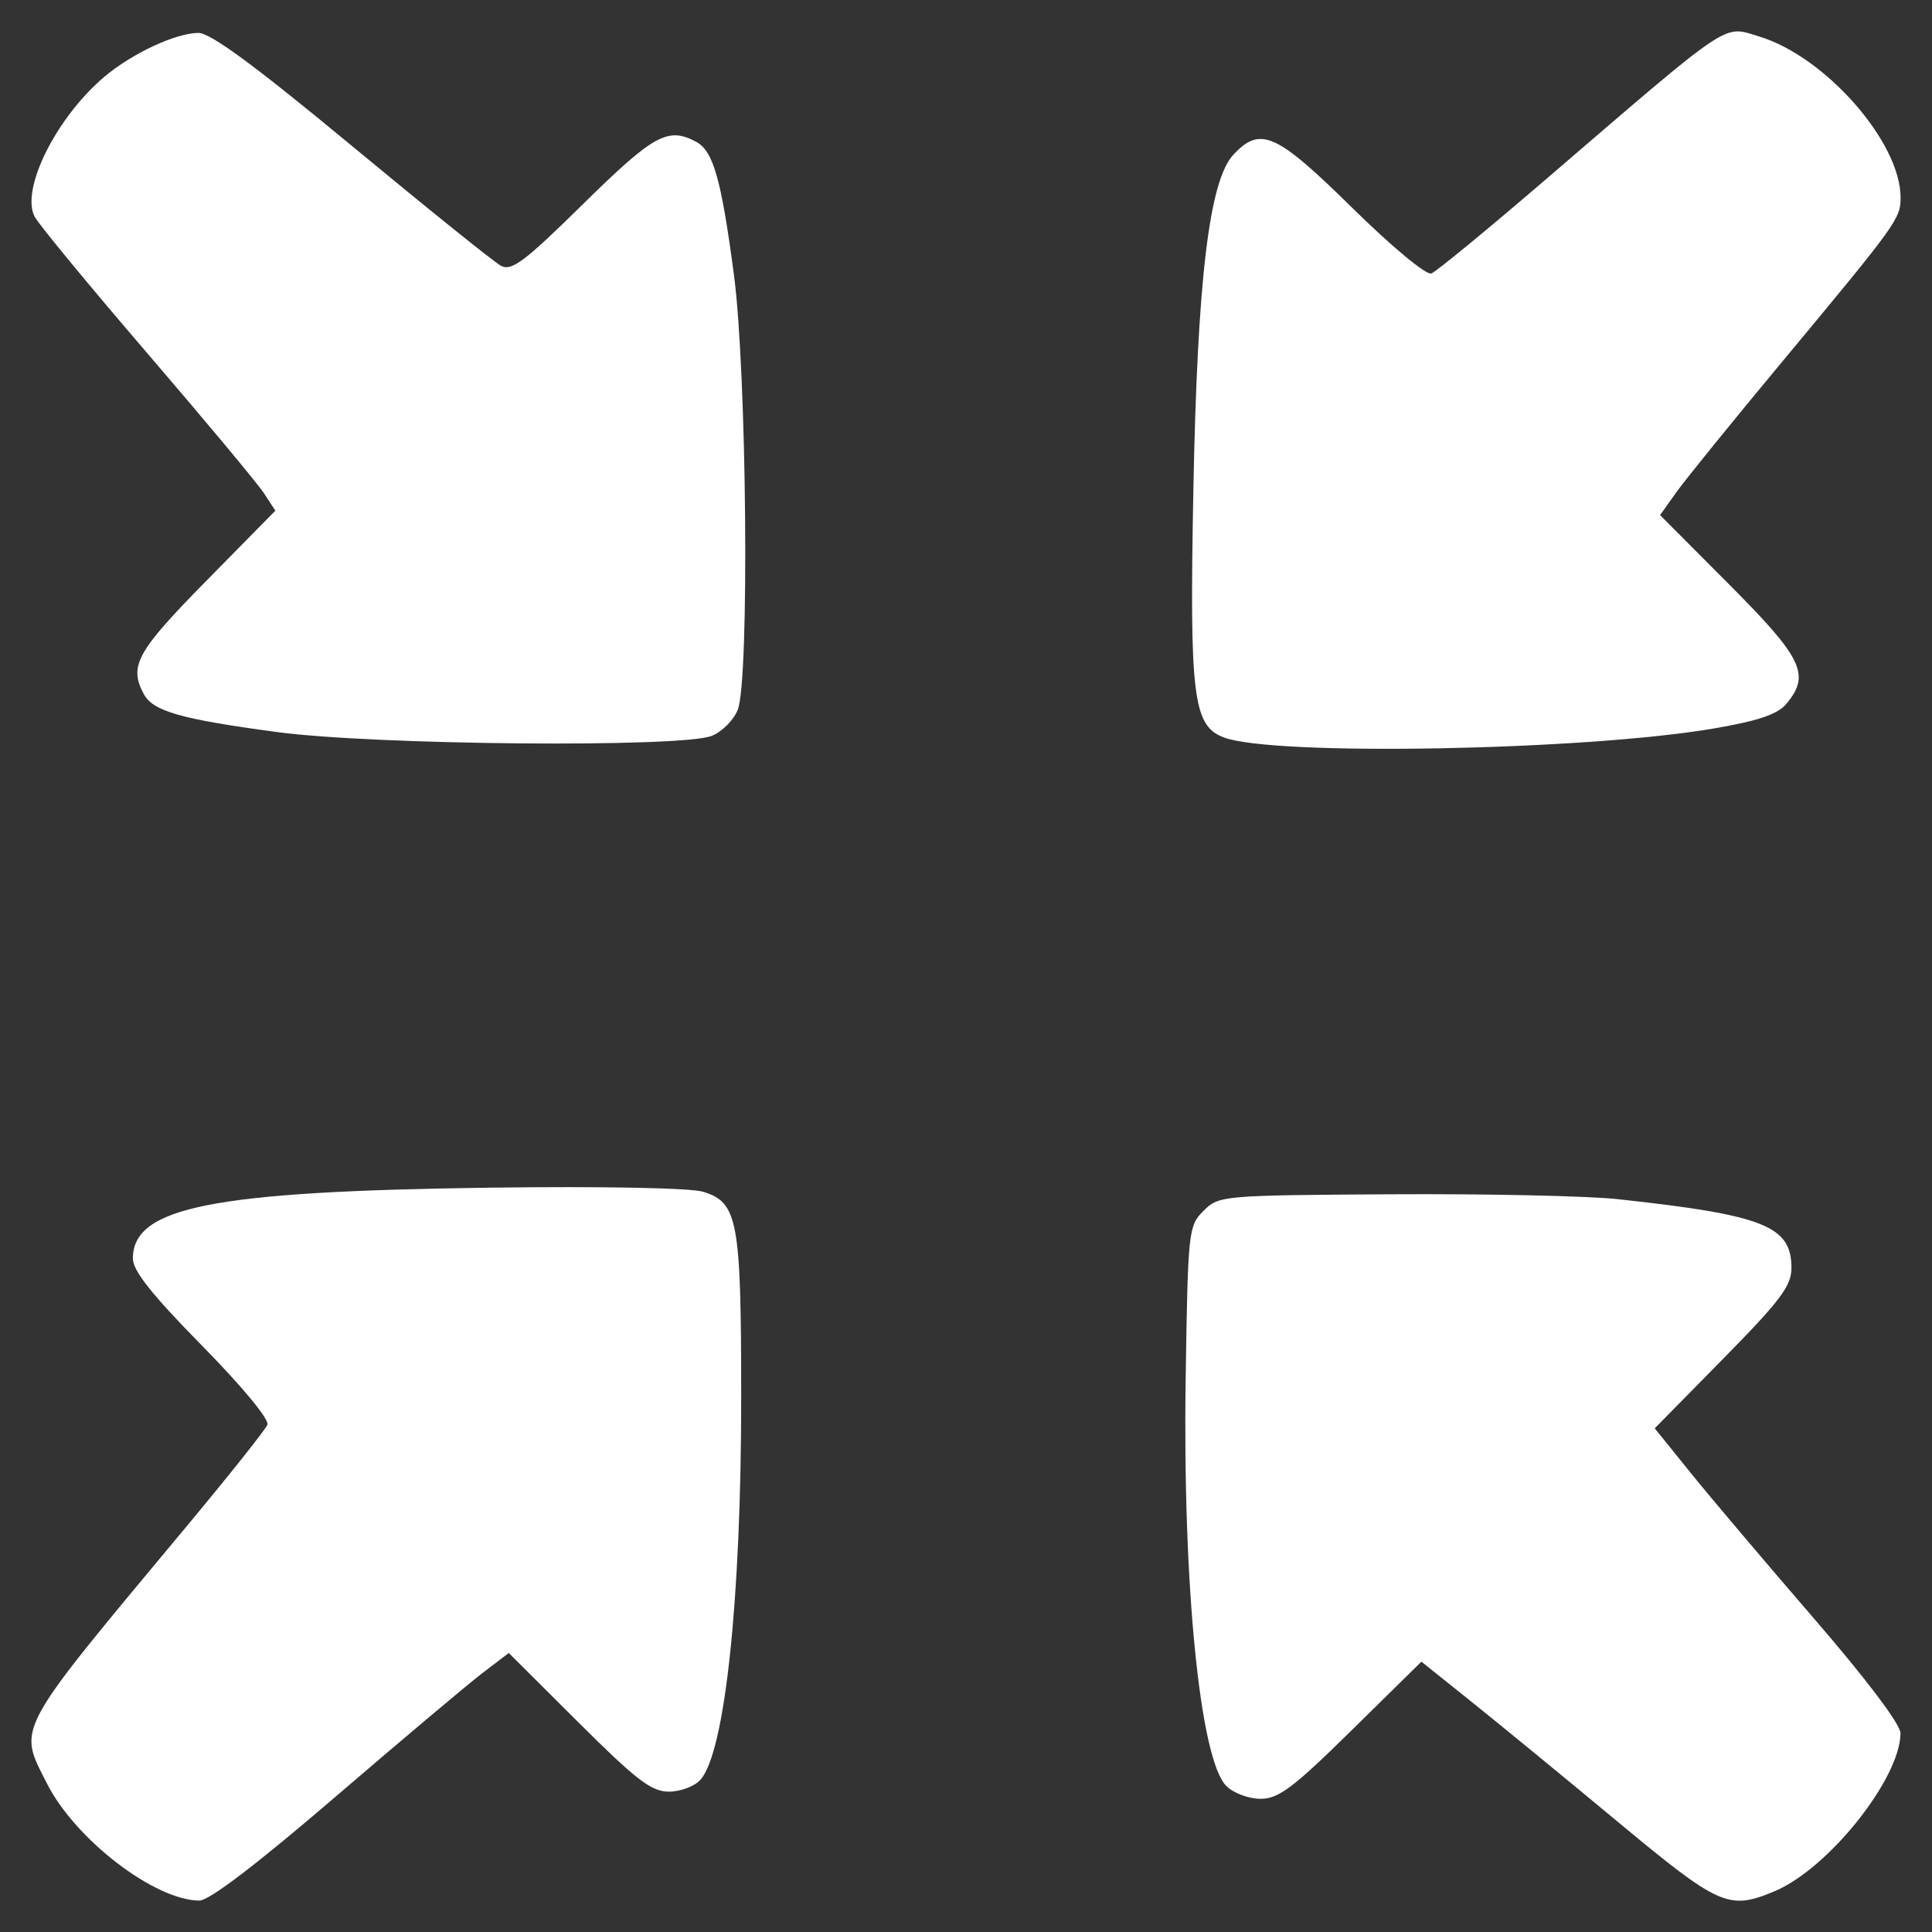 <?xml version="1.0" encoding="UTF-8" standalone="no"?>
<!-- Created with Inkscape (http://www.inkscape.org/) -->

<svg
   xmlns:dc="http://purl.org/dc/elements/1.1/"
   xmlns:cc="http://creativecommons.org/ns#"
   xmlns:rdf="http://www.w3.org/1999/02/22-rdf-syntax-ns#"
   xmlns:svg="http://www.w3.org/2000/svg"
   xmlns="http://www.w3.org/2000/svg"
   xmlns:sodipodi="http://sodipodi.sourceforge.net/DTD/sodipodi-0.dtd"
   xmlns:inkscape="http://www.inkscape.org/namespaces/inkscape"
   width="79.961mm"
   height="79.966mm"
   viewBox="0 0 283.327 283.345"
   id="svg2"
   version="1.1"
   inkscape:version="0.91 r13725"
   sodipodi:docname="collapse.svg">
  <rect x="0" y="0" width="283.327" height="283.345" fill="#333333" stroke="none"/>
  <defs
     id="defs4" />
  <sodipodi:namedview
     id="base"
     pagecolor="#ffffff"
     bordercolor="#666666"
     borderopacity="1.0"
     inkscape:pageopacity="0.0"
     inkscape:pageshadow="2"
     inkscape:zoom="0.98994949"
     inkscape:cx="176.87252"
     inkscape:cy="-56.434304"
     inkscape:document-units="px"
     inkscape:current-layer="layer1"
     showgrid="false"
     fit-margin-top="1.3"
     fit-margin-left="1.3"
     fit-margin-right="1.3"
     fit-margin-bottom="1.3"
     inkscape:window-width="2481"
     inkscape:window-height="1376"
     inkscape:window-x="79"
     inkscape:window-y="27"
     inkscape:window-maximized="1" />
  <g
     inkscape:label="Layer 1"
     inkscape:groupmode="layer"
     id="layer1"
     transform="translate(-97.654,-187.306)">
    <path
       style="fill:#ffffff"
       d="m 200.766,362.076 c 5.099,1.577 5.579,4.17 5.583,30.18 0.005,29.642 -2.376,51.989 -5.969,56.044 -0.853,0.963 -2.936,1.75 -4.629,1.75 -2.567,0 -4.773,-1.69 -13.281,-10.168 l -10.203,-10.168 -3.814,2.905 c -2.098,1.598 -11.811,9.773 -21.585,18.168 -11.564,9.932 -18.549,15.255 -20,15.241 -6.582,-0.065 -18.174,-8.975 -22.319,-17.155 -4.294,-8.473 -5.023,-7.13 20.547,-37.823 6.186,-7.425 11.484,-14.09 11.775,-14.811 0.306,-0.758 -3.746,-5.655 -9.602,-11.605 -7.329,-7.448 -10.13,-10.978 -10.13,-12.765 0,-7.554 11.652,-9.86 52.5,-10.394 16.345,-0.213 29.302,0.037 31.127,0.601 z"
       id="path4155"
       inkscape:connector-curvature="0" />
    <path
       style="fill:#ffffff"
       d="m 334.871,363.16 c 21.444,2.325 25.5,3.929 25.5,10.085 0,2.64 -1.61,4.781 -10.026,13.334 l -10.026,10.189 5.276,6.539 c 2.902,3.596 11.014,13.179 18.026,21.294 7.745,8.963 12.746,15.588 12.74,16.877 -0.031,6.653 -10.573,19.879 -18.479,23.182 -6.725,2.81 -8.045,2.224 -23.011,-10.213 -7.7,-6.399 -17.324,-14.295 -21.386,-17.547 l -7.386,-5.912 -10.219,10.056 c -8.58,8.444 -10.723,10.056 -13.364,10.056 -1.742,0 -3.982,-0.837 -5.021,-1.876 -3.869,-3.869 -6.423,-29.539 -5.961,-59.924 0.327,-21.489 0.404,-22.215 2.613,-24.424 2.239,-2.239 2.688,-2.279 27.5,-2.43 13.873,-0.085 28.824,0.236 33.224,0.713 z"
       id="path4153"
       inkscape:connector-curvature="0" />
    <path
       style="fill:#ffffff"
       d="m 355.61,192.65 c 9.724,2.928 20.764,15.49 20.764,23.628 0,3.112 -0.48,3.777 -17.616,24.378 -7.092,8.526 -13.966,17.007 -15.275,18.846 l -2.381,3.344 10.136,10.171 c 10.793,10.83 11.951,13.247 8.386,17.506 -1.29,1.541 -4.093,2.492 -10.661,3.616 -18.937,3.241 -64.526,4.075 -71.832,1.314 -4.523,-1.709 -5.046,-5.956 -4.47,-36.3 0.586,-30.898 2.322,-45.391 5.892,-49.19 3.939,-4.193 6.256,-3.152 17.406,7.82 5.834,5.741 10.862,9.912 11.605,9.627 0.721,-0.277 8.286,-6.497 16.811,-13.822 27.531,-23.655 25.884,-22.551 31.236,-20.939 z"
       id="path4151"
       inkscape:connector-curvature="0" />
    <path
       style="fill:#ffffff"
       d="m 149.246,208.692 c 11,9.114 20.833,17.025 21.852,17.579 1.568,0.854 3.424,-0.539 12.105,-9.081 10.318,-10.154 12.407,-11.303 16.529,-9.097 2.526,1.352 3.683,5.418 5.553,19.508 1.887,14.221 2.288,59.318 0.568,63.768 -0.589,1.522 -2.316,3.259 -3.838,3.858 -4.454,1.755 -49.452,1.353 -63.768,-0.569 -14.109,-1.894 -18.159,-3.051 -19.508,-5.572 -2.208,-4.125 -1.057,-6.21 9.153,-16.585 l 10.145,-10.309 -1.685,-2.572 c -0.927,-1.415 -8.613,-10.636 -17.081,-20.492 -8.468,-9.856 -15.902,-18.866 -16.521,-20.023 -2.127,-3.975 3.144,-14.574 10.216,-20.545 4.06,-3.427 10.461,-6.413 13.781,-6.428 1.77,-0.008 8.336,4.824 22.5,16.56 z"
       id="path4147"
       inkscape:connector-curvature="0" />
  </g>
</svg>
